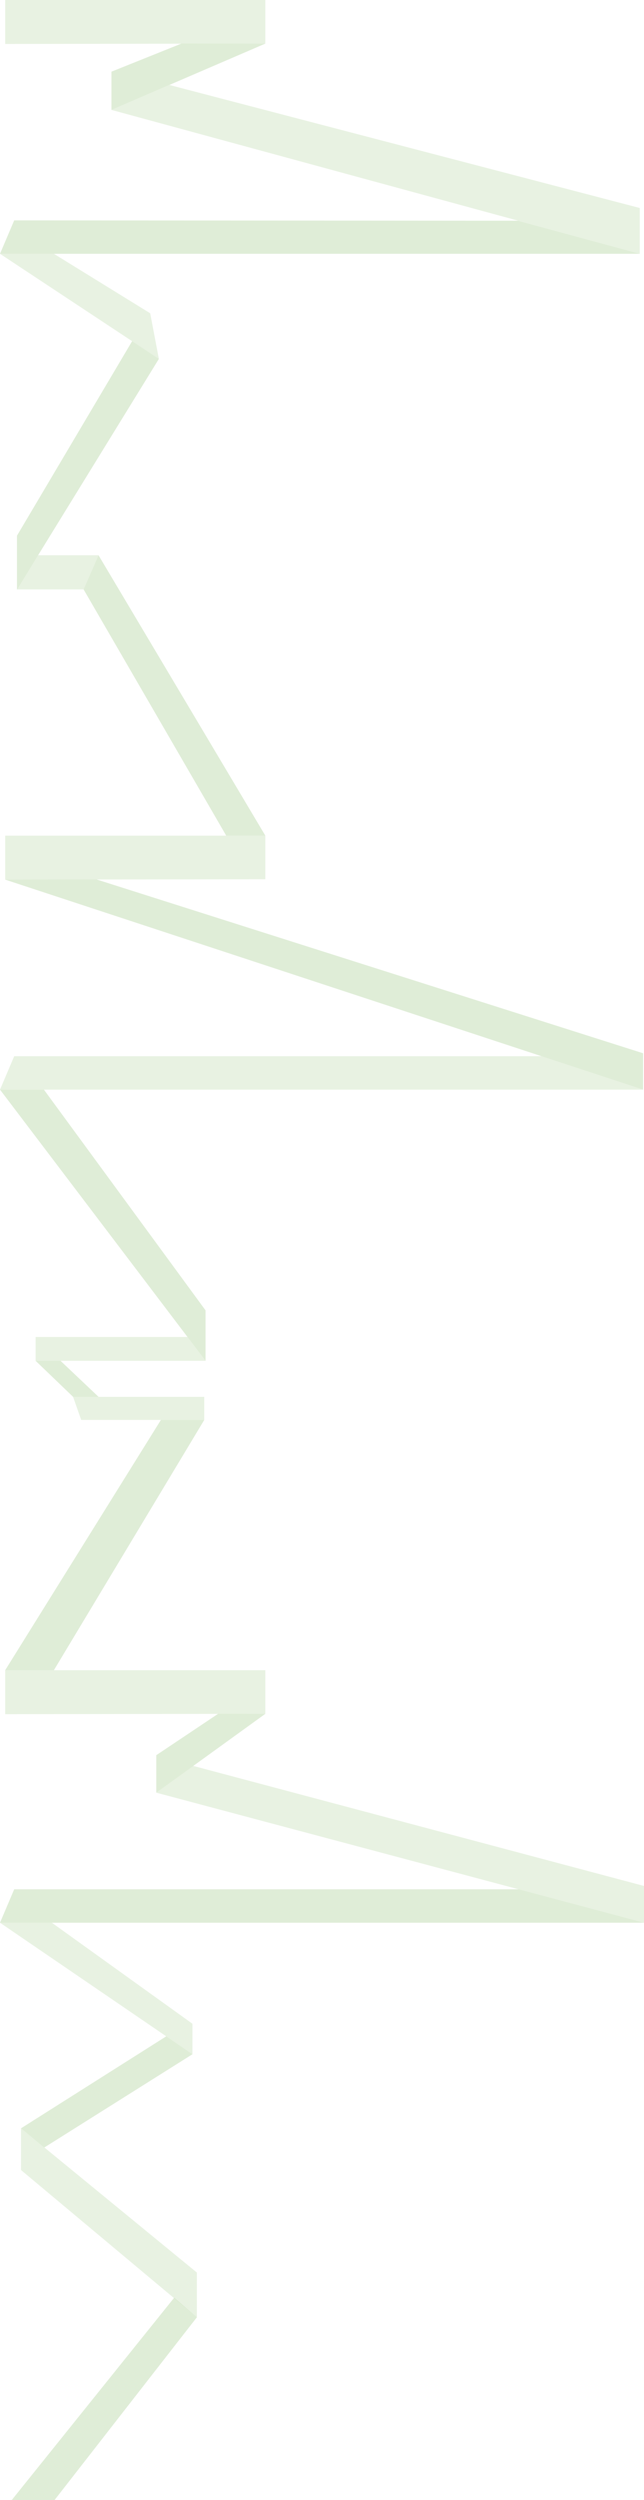 <svg width="1745" height="6767" viewBox="0 0 1745 6767" fill="none" xmlns="http://www.w3.org/2000/svg">
<path d="M14 0V119L719 118V0H14Z" fill="#D3E6C7" fill-opacity="0.5"/>
<path d="M302 297.5L719 118H491.5L302 194V297.5Z" fill="#C1DCB0" fill-opacity="0.5"/>
<path d="M1733.5 687V563L459 230L302 297.5L1733.5 687Z" fill="#D3E6C7" fill-opacity="0.5"/>
<path d="M1733.5 687L1404 597.5L38.5 596.5L0 687H1733.5Z" fill="#C1DCB0" fill-opacity="0.5"/>
<path d="M146 687H0L430.5 971.5L407 848L146 687Z" fill="#D3E6C7" fill-opacity="0.5"/>
<path d="M46 1596L430.5 971.5L358 923.5L46 1450V1596Z" fill="#C1DCB0" fill-opacity="0.5"/>
<path d="M226.5 1595.5H46L103.234 1503H267L226.5 1595.5Z" fill="#D3E6C7" fill-opacity="0.5"/>
<path d="M267 1503L226.5 1595.5L613 2262H719L267 1503Z" fill="#C1DCB0" fill-opacity="0.5"/>
<path d="M14 2262V2381L719 2380V2262H14Z" fill="#D3E6C7" fill-opacity="0.5"/>
<path d="M1742.5 2949.5L14 2381L261.5 2380.5L1742.5 2851V2949.5Z" fill="#C1DCB0" fill-opacity="0.5"/>
<path d="M1742.5 2949.5L1467.5 2859H38.5L0 2949.5H1742.5Z" fill="#D3E6C7" fill-opacity="0.5"/>
<path d="M557 3683.5L0 2949.5H119L557 3547V3683.5Z" fill="#C1DCB0" fill-opacity="0.5"/>
<path d="M508.094 3619L557 3683.5H96.5V3619H508.094Z" fill="#D3E6C7" fill-opacity="0.5"/>
<path d="M96.5 3683.5L198 3781H267L164 3683.5H96.5Z" fill="#C1DCB0" fill-opacity="0.5"/>
<path d="M553.5 3781V3843.5H220L198 3781H553.5Z" fill="#D3E6C7" fill-opacity="0.5"/>
<path d="M146 4521H14L436 3843.5H553.5L146 4521Z" fill="#C1DCB0" fill-opacity="0.5"/>
<path d="M14 4521V4640L719 4639V4521H14Z" fill="#D3E6C7" fill-opacity="0.5"/>
<path d="M423.5 4852.5L719 4639H591L423.5 4751V4852.5Z" fill="#C1DCB0" fill-opacity="0.5"/>
<path d="M1745 5204.5L423.5 4852.5L523.5 4780L1745 5105V5204.5Z" fill="#D3E6C7" fill-opacity="0.5"/>
<path d="M1745 5204.5L1405.5 5114H38.5L0 5204.5H1745Z" fill="#C1DCB0" fill-opacity="0.5"/>
<path d="M140.5 5204.5H0L521.5 5560.5V5478L140.5 5204.5Z" fill="#D3E6C7" fill-opacity="0.5"/>
<path d="M450.5 5512L521.5 5560.5L120 5813L57 5761L450.5 5512Z" fill="#C1DCB0" fill-opacity="0.5"/>
<path d="M533.5 6151.5V6272.5L57 5874V5761L533.5 6151.5Z" fill="#D3E6C7" fill-opacity="0.5"/>
<path d="M148 6767H32L472 6219.5L533.5 6272.5L148 6767Z" fill="#C1DCB0" fill-opacity="0.5"/>
</svg>
